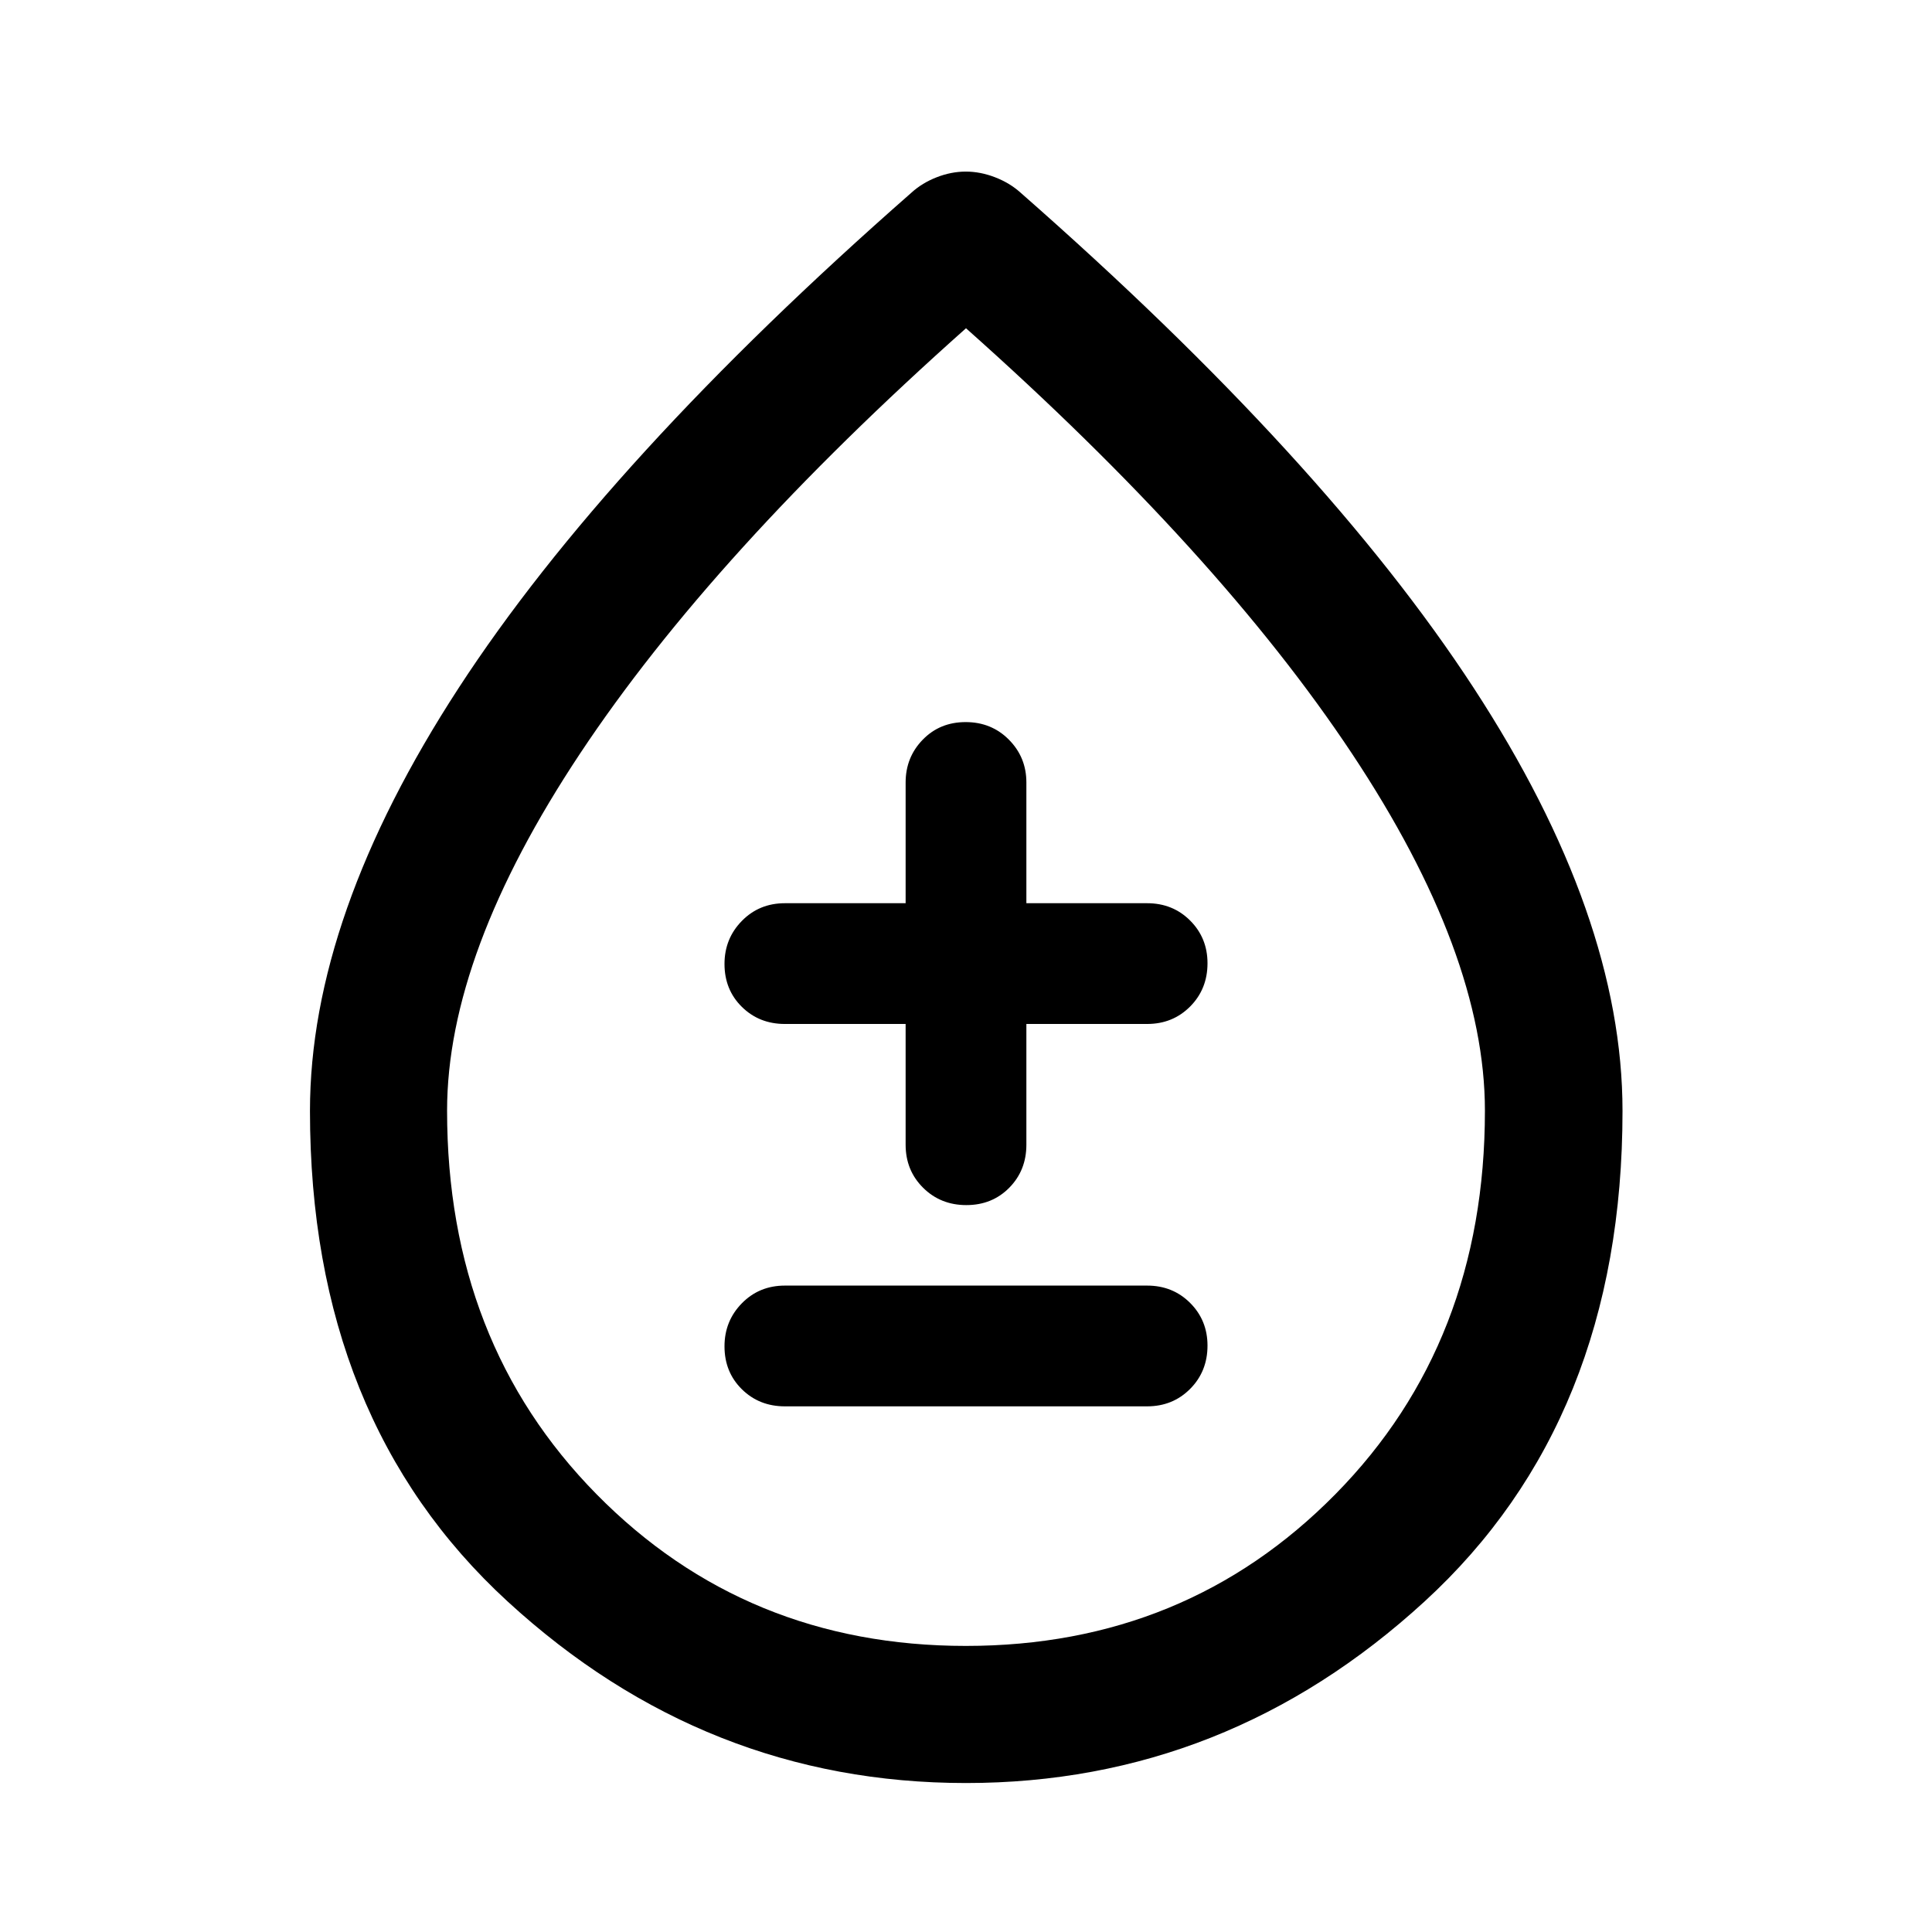 <svg xmlns="http://www.w3.org/2000/svg" width="48" height="48" viewBox="0 96 960 960"><path d="M390 794.804h180q12.75 0 21.375-8.675 8.625-8.676 8.625-21.5 0-12.586-8.625-21.205-8.625-8.62-21.375-8.62H390q-12.75 0-21.375 8.795T360 764.98q0 12.824 8.625 21.324 8.625 8.5 21.375 8.5Zm90.175-100q12.825 0 21.325-8.625t8.5-21.375v-60h60q12.75 0 21.375-8.675 8.625-8.676 8.625-21.5 0-12.586-8.625-21.205-8.625-8.62-21.375-8.62h-60v-60q0-12.511-8.675-21.255-8.676-8.745-21.5-8.745-12.825 0-21.325 8.745-8.5 8.744-8.5 21.255v60h-60q-12.75 0-21.375 8.795T360 574.98q0 12.824 8.625 21.324 8.625 8.5 21.375 8.5h60v60q0 12.75 8.675 21.375 8.676 8.625 21.5 8.625Zm-.205 287.174q-129.479 0-227.714-90.191Q154.022 801.596 154.022 648q0-96.598 73.858-210.114 73.859-113.516 225.055-246.19 5.296-4.809 12.517-7.622 7.221-2.813 14.443-2.813 7.221 0 14.519 2.813t12.651 7.622q151.196 132.674 225.174 246.09Q806.218 551.203 806.218 648q0 153.596-98.385 243.787-98.383 90.191-227.863 90.191Zm-.014-68.13q109.327 0 183.609-75.402 74.283-75.403 74.283-190.549 0-77.94-66.079-177.467Q605.691 370.903 480 259.109 354.309 370.903 288.231 470.43q-66.079 99.527-66.079 177.467 0 115.146 74.239 190.549 74.238 75.402 183.565 75.402ZM480 685Z"/></svg>